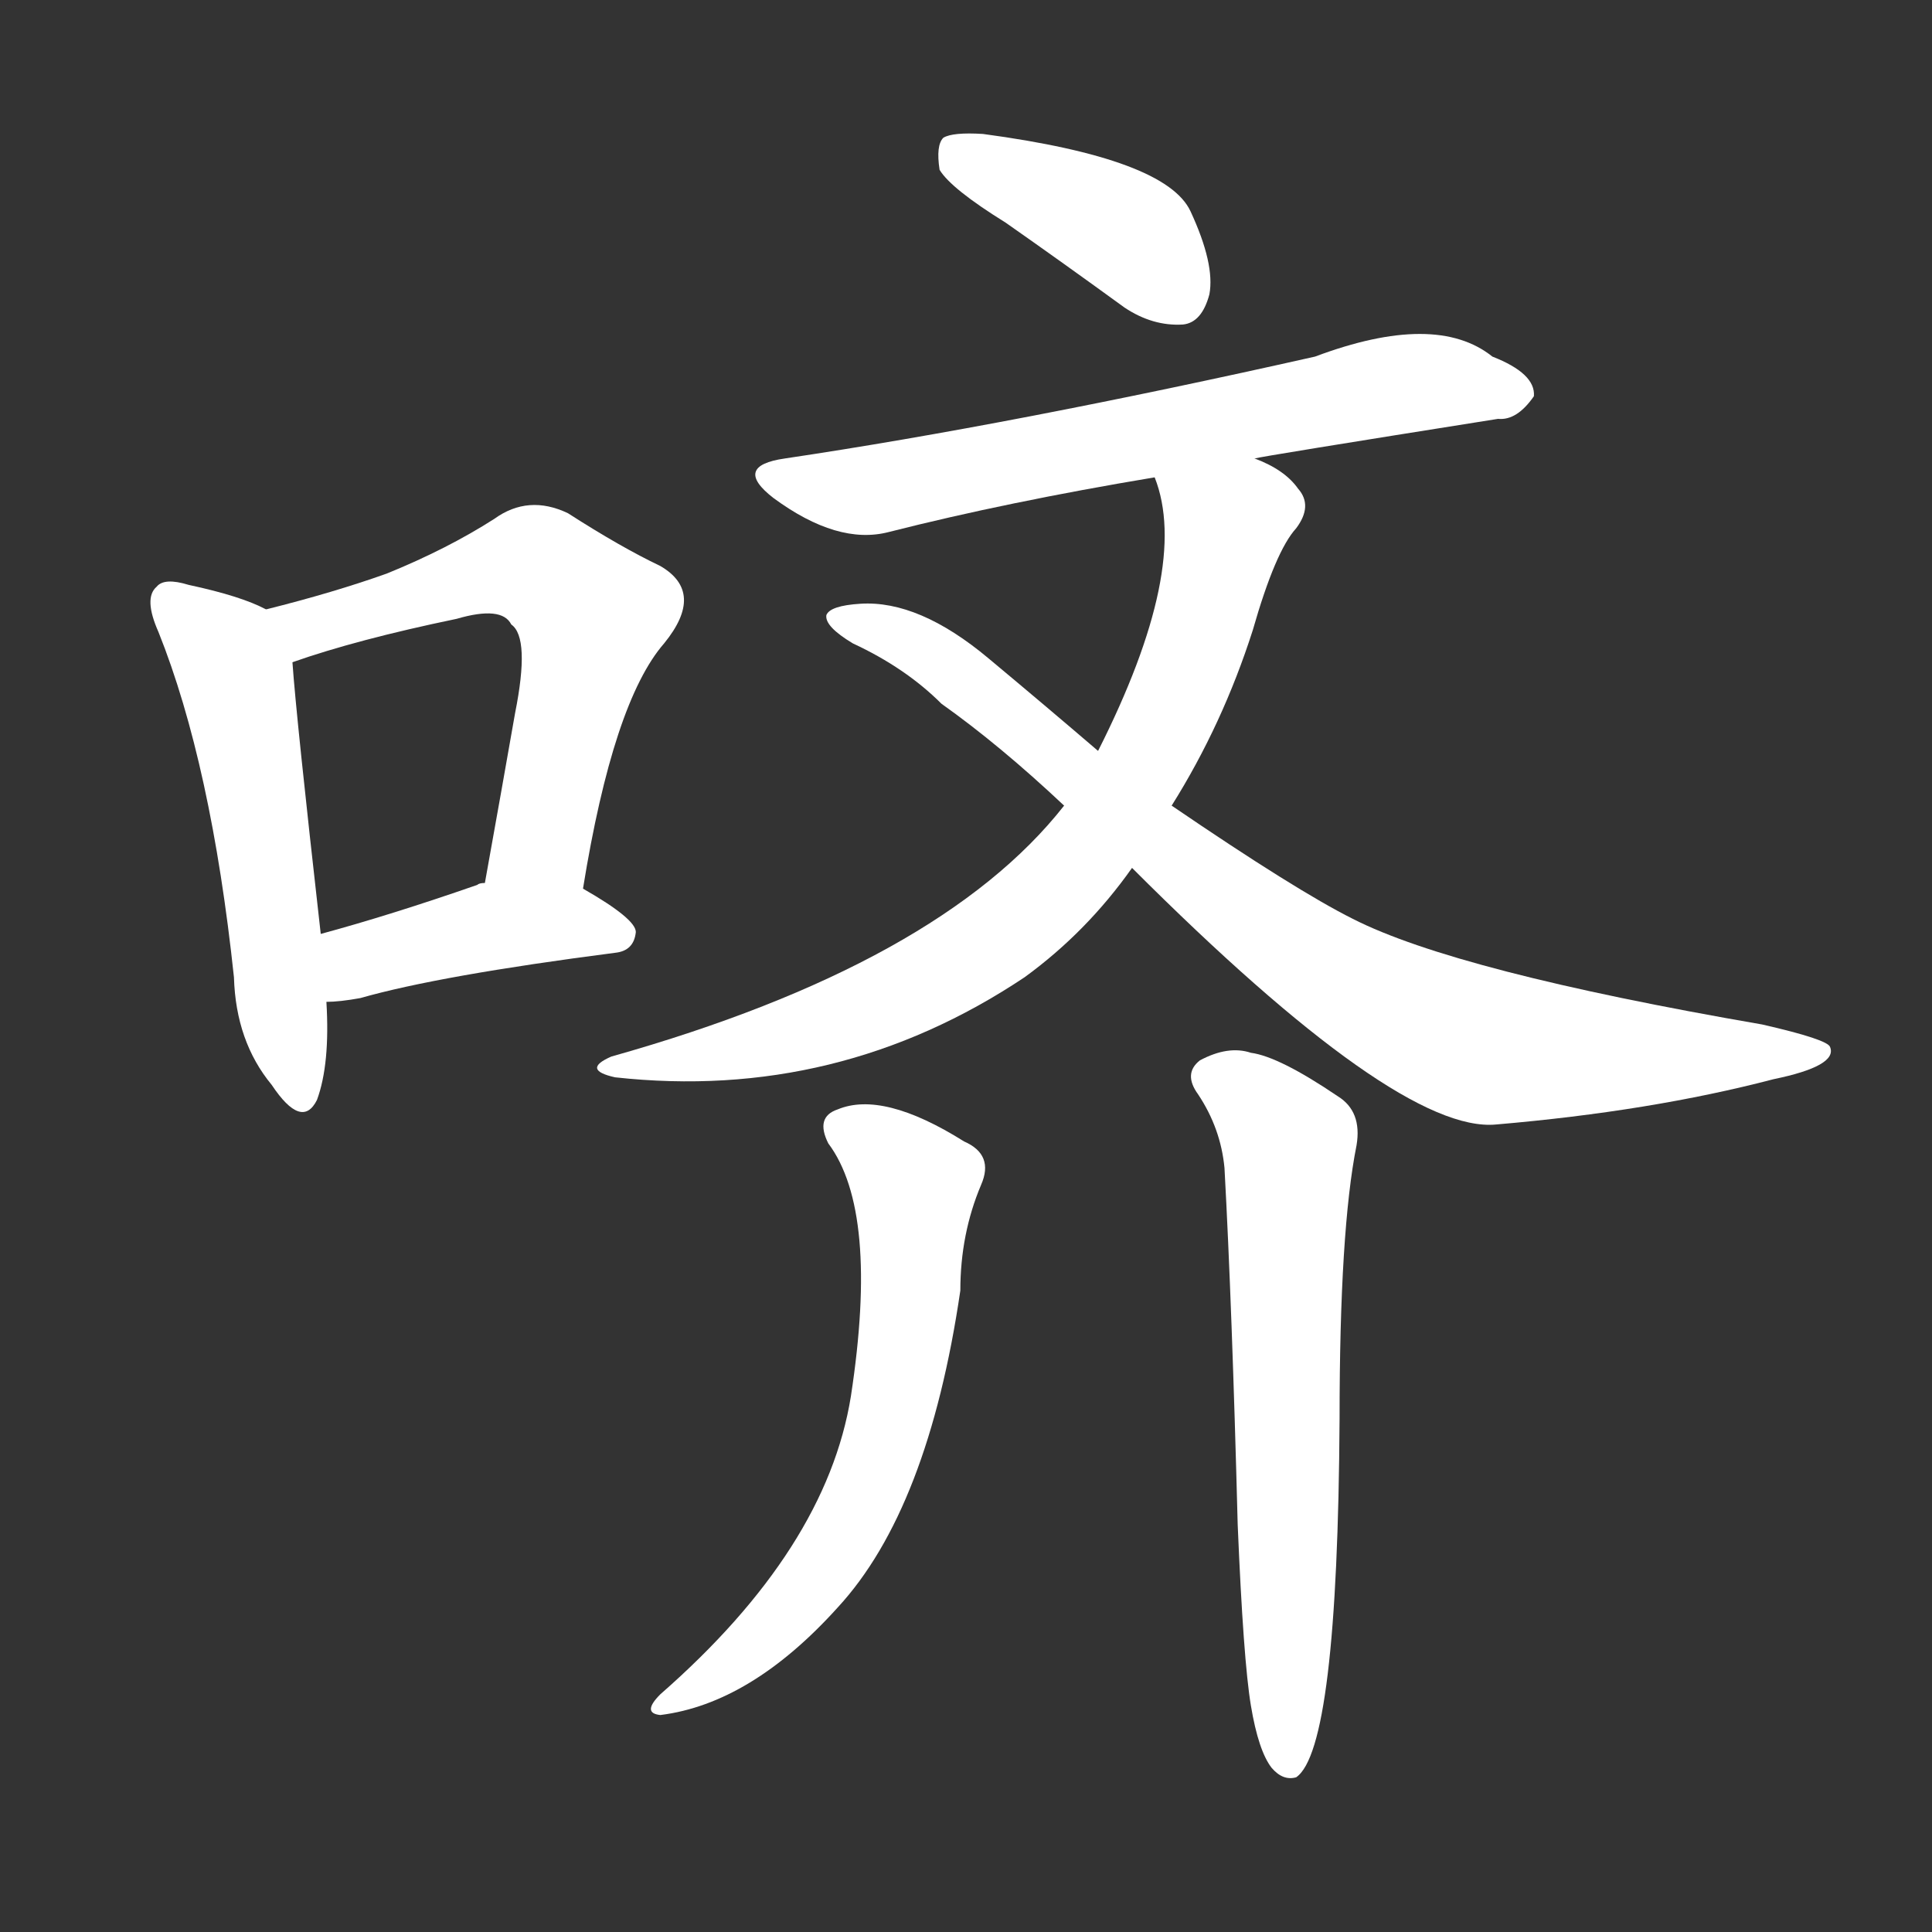 <svg version="1.1" viewBox="0 0 1024 1024" xmlns="http://www.w3.org/2000/svg">
  <rect x="0" y="0" width="1024" height="1024" fill="#333333" stroke="none"/>
  <g transform="scale(1, -1) translate(0, -900)">
    <style type="text/css">
        .stroke1 {fill: #FFFFFF;}
        .stroke2 {fill: #FFFFFF;}
        .stroke3 {fill: #FFFFFF;}
        .stroke4 {fill: #FFFFFF;}
        .stroke5 {fill: #FFFFFF;}
        .stroke6 {fill: #FFFFFF;}
        .stroke7 {fill: #FFFFFF;}
        .stroke8 {fill: #FFFFFF;}
        .stroke9 {fill: #FFFFFF;}
        .stroke10 {fill: #FFFFFF;}
        .stroke11 {fill: #FFFFFF;}
        .stroke12 {fill: #FFFFFF;}
        .stroke13 {fill: #FFFFFF;}
        .stroke14 {fill: #FFFFFF;}
        .stroke15 {fill: #FFFFFF;}
        .stroke16 {fill: #FFFFFF;}
        .stroke17 {fill: #FFFFFF;}
        .stroke18 {fill: #FFFFFF;}
        .stroke19 {fill: #FFFFFF;}
        .stroke20 {fill: #FFFFFF;}
        text {
            font-family: Helvetica;
            font-size: 50px;
            fill: #FFFFFF;}
            paint-order: stroke;
            stroke: #000000;
            stroke-width: 4px;
            stroke-linecap: butt;
            stroke-linejoin: miter;
            font-weight: 800;
        }
    </style>

    <path d="M 141 577 Q 128 584 100 590 Q 87 594 83 589 Q 76 583 84 565 Q 112 495 124 382 Q 125 348 144 325 Q 160 301 168 317 Q 175 336 173 369 L 170 405 Q 157 520 155 549 C 153 571 153 571 141 577 Z" class="stroke1"/>
    <path d="M 309 429 Q 325 528 352 559 Q 374 586 350 600 Q 329 610 301 628 Q 280 638 262 625 Q 237 609 205 596 Q 177 586 141 577 C 112 570 127 539 155 549 Q 189 561 242 572 Q 266 579 271 569 Q 281 562 273 522 Q 266 482 257 432 C 252 402 304 399 309 429 Z" class="stroke2"/>
    <path d="M 173 369 Q 180 369 191 371 Q 233 383 326 395 Q 336 396 337 406 Q 337 413 309 429 L 257 432 Q 254 432 253 431 Q 207 415 170 405 C 141 397 143 368 173 369 Z" class="stroke3"/>
    <path d="M 533 782 Q 563 761 596 737 Q 611 727 627 728 Q 637 729 641 744 Q 644 760 631 788 Q 618 816 521 829 Q 505 830 500 827 Q 496 823 498 810 Q 504 800 533 782 Z" class="stroke4"/>
    <path d="M 665 657 Q 668 658 794 678 Q 804 677 813 690 Q 814 702 791 711 Q 761 735 697 711 Q 537 675 416 657 Q 388 653 410 636 Q 444 611 471 618 Q 534 634 612 647 L 665 657 Z" class="stroke5"/>
    <path d="M 621 473 Q 648 516 664 566 Q 676 608 687 620 Q 696 632 688 641 Q 681 651 665 657 C 638 671 604 676 612 647 Q 631 599 582 502 L 564 473 Q 498 389 324 340 Q 308 333 326 329 Q 444 316 543 382 Q 576 406 600 440 L 621 473 Z" class="stroke6"/>
    <path d="M 600 440 Q 741 299 793 304 Q 875 311 940 328 Q 974 335 970 345 Q 969 349 934 357 Q 772 385 717 413 Q 687 428 621 473 L 582 502 Q 554 526 524 551 Q 487 582 456 580 Q 440 579 438 574 Q 437 568 452 559 Q 480 546 499 527 Q 530 505 564 473 L 600 440 Z" class="stroke7"/>
    <path d="M 439 294 Q 466 258 451 160 Q 438 79 350 2 Q 340 -8 350 -9 Q 398 -3 444 48 Q 492 100 509 216 Q 509 246 520 272 Q 527 288 511 295 Q 468 322 444 312 Q 432 308 439 294 Z" class="stroke8"/>
    <path d="M 663 -4 Q 667 -28 674 -37 Q 680 -44 687 -42 Q 709 -27 710 148 Q 710 248 719 293 Q 722 311 709 319 Q 678 340 663 342 Q 651 346 636 338 Q 627 331 635 320 Q 647 302 649 281 Q 653 208 656 92 Q 659 20 663 -4 Z" class="stroke9"/>
</g></svg>